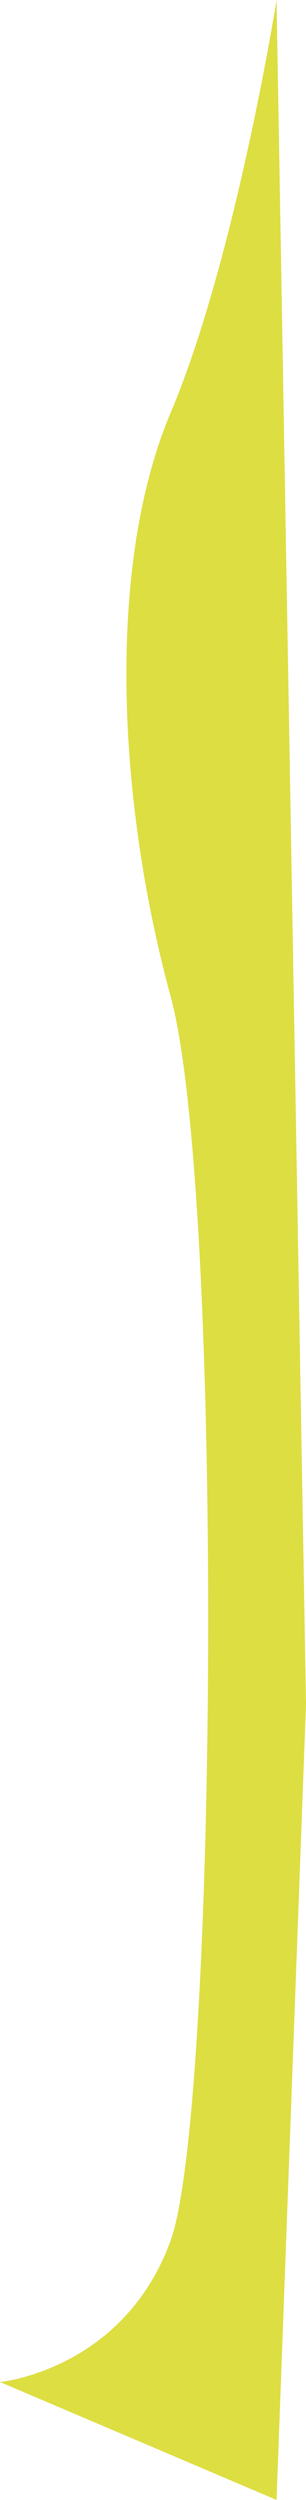 <svg xmlns="http://www.w3.org/2000/svg" width="208" height="1696" viewBox="0 0 208 1696">
  <path id="Path_88" data-name="Path 88" d="M-2056,2036s-28,176-72,280-36,264,0,396,32,755.969,0,843.984S-2243.984,3652-2243.984,3652L-2056,3732l20.016-540Z" transform="translate(2243.984 -2036)" fill="#ddde41"/>
</svg>
